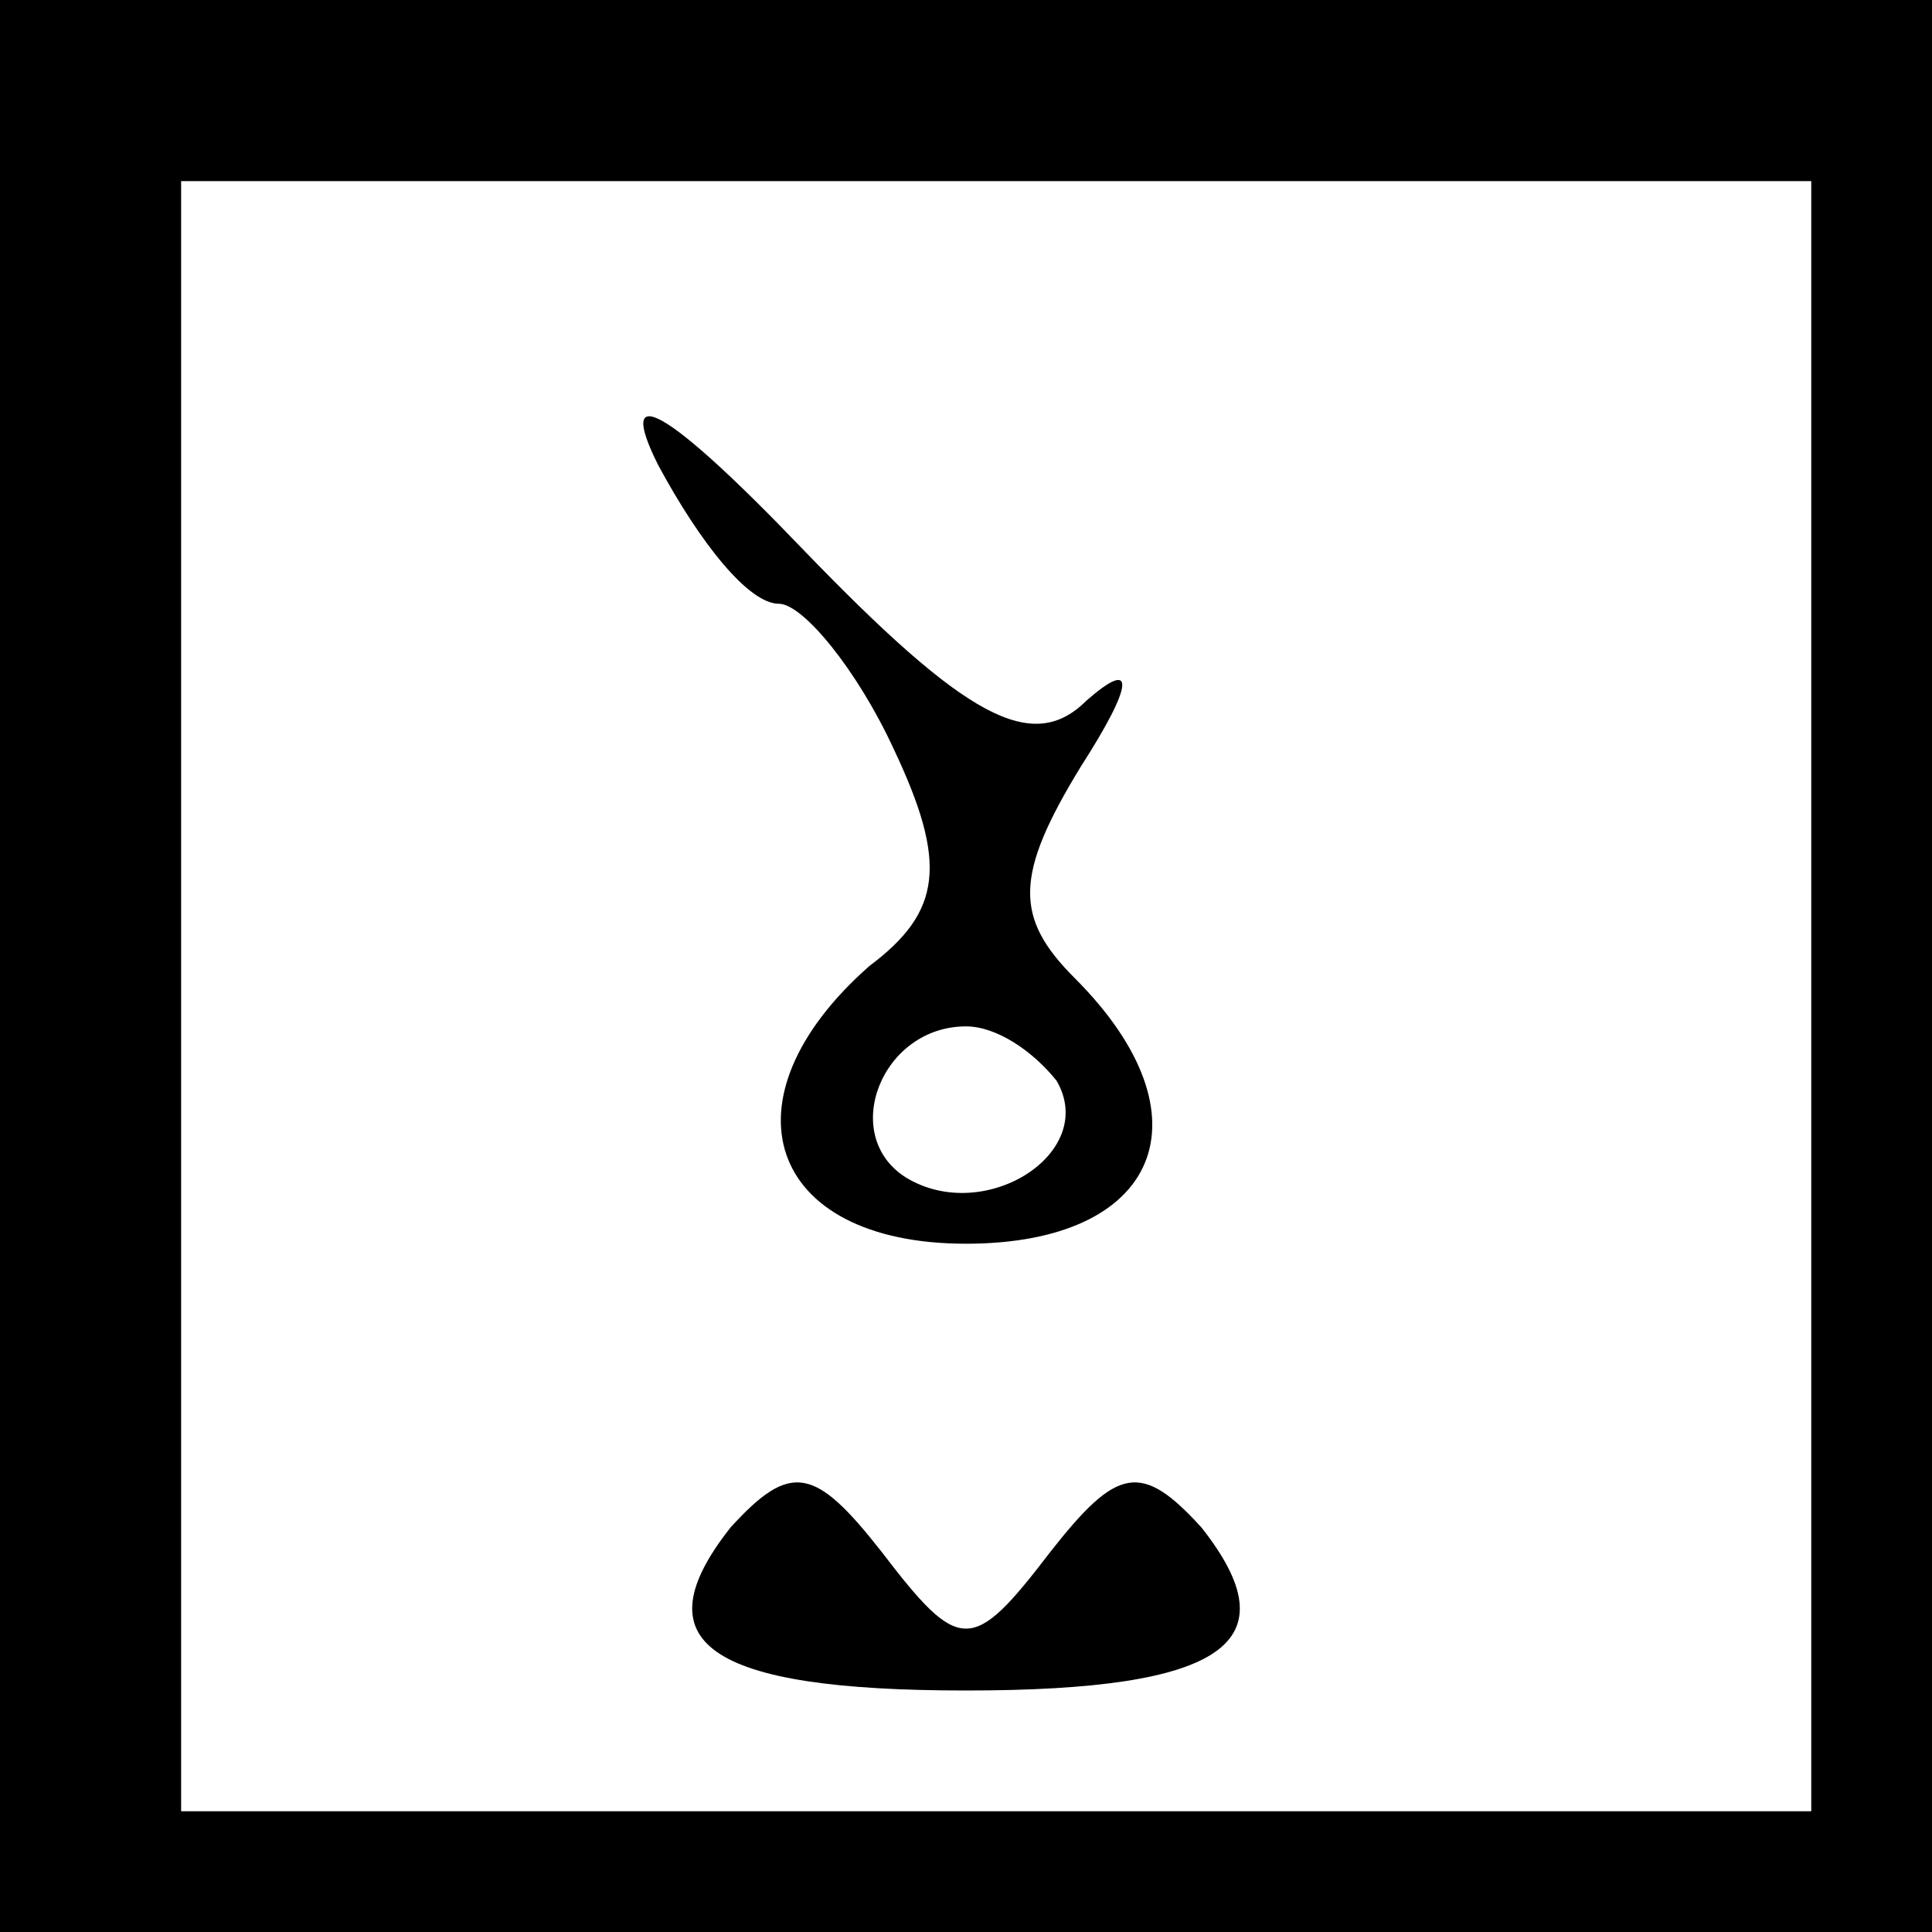 <?xml version="1.0" standalone="no"?>
<!DOCTYPE svg PUBLIC "-//W3C//DTD SVG 20010904//EN"
 "http://www.w3.org/TR/2001/REC-SVG-20010904/DTD/svg10.dtd">
<svg version="1.0" xmlns="http://www.w3.org/2000/svg"
 width="32pt" height="32pt" viewBox="0 0 32 32"
 preserveAspectRatio="xMidYMid meet">
<rect x="0" y="0" width="32" height="32" fill="#808080" stroke="none"/>
<g transform="translate(0,32) scale(0.1,-0.1)"
fill="#000000" stroke="none">
<path fill="#000000" stroke="none" d="M0 160 l0 -160 160 0 160 0 0 160 0
160 -160 0 -160 0 0 -160z"/>
<path fill="#ffffff" stroke="none" d="M300 155 l0 -135 -135 0 -135 0 0 135
0 135 135 0 135 0 0 -135z"/>
<path fill="#000000" stroke="none" d="M109 243 c7 -13 15 -23 20 -23 4 0 13
-11 19 -24 9 -19 8 -27 -4 -36 -25 -22 -17 -46 16 -46 32 0 41 21 18 44 -10
10 -10 17 1 35 9 14 9 18 1 11 -9 -9 -20 -3 -47 25 -23 24 -31 28 -24 14z"/>
<path fill="#ffffff" stroke="none" d="M175 141 c7 -12 -12 -24 -25 -16 -11 7
-4 25 10 25 5 0 11 -4 15 -9z"/>
<path fill="#000000" stroke="none" d="M121 67 c-15 -19 -4 -27 39 -27 43 0
54 8 39 27 -10 11 -14 10 -25 -4 -13 -17 -15 -17 -28 0 -11 14 -15 15 -25 4z"/>
</g>
</svg>
